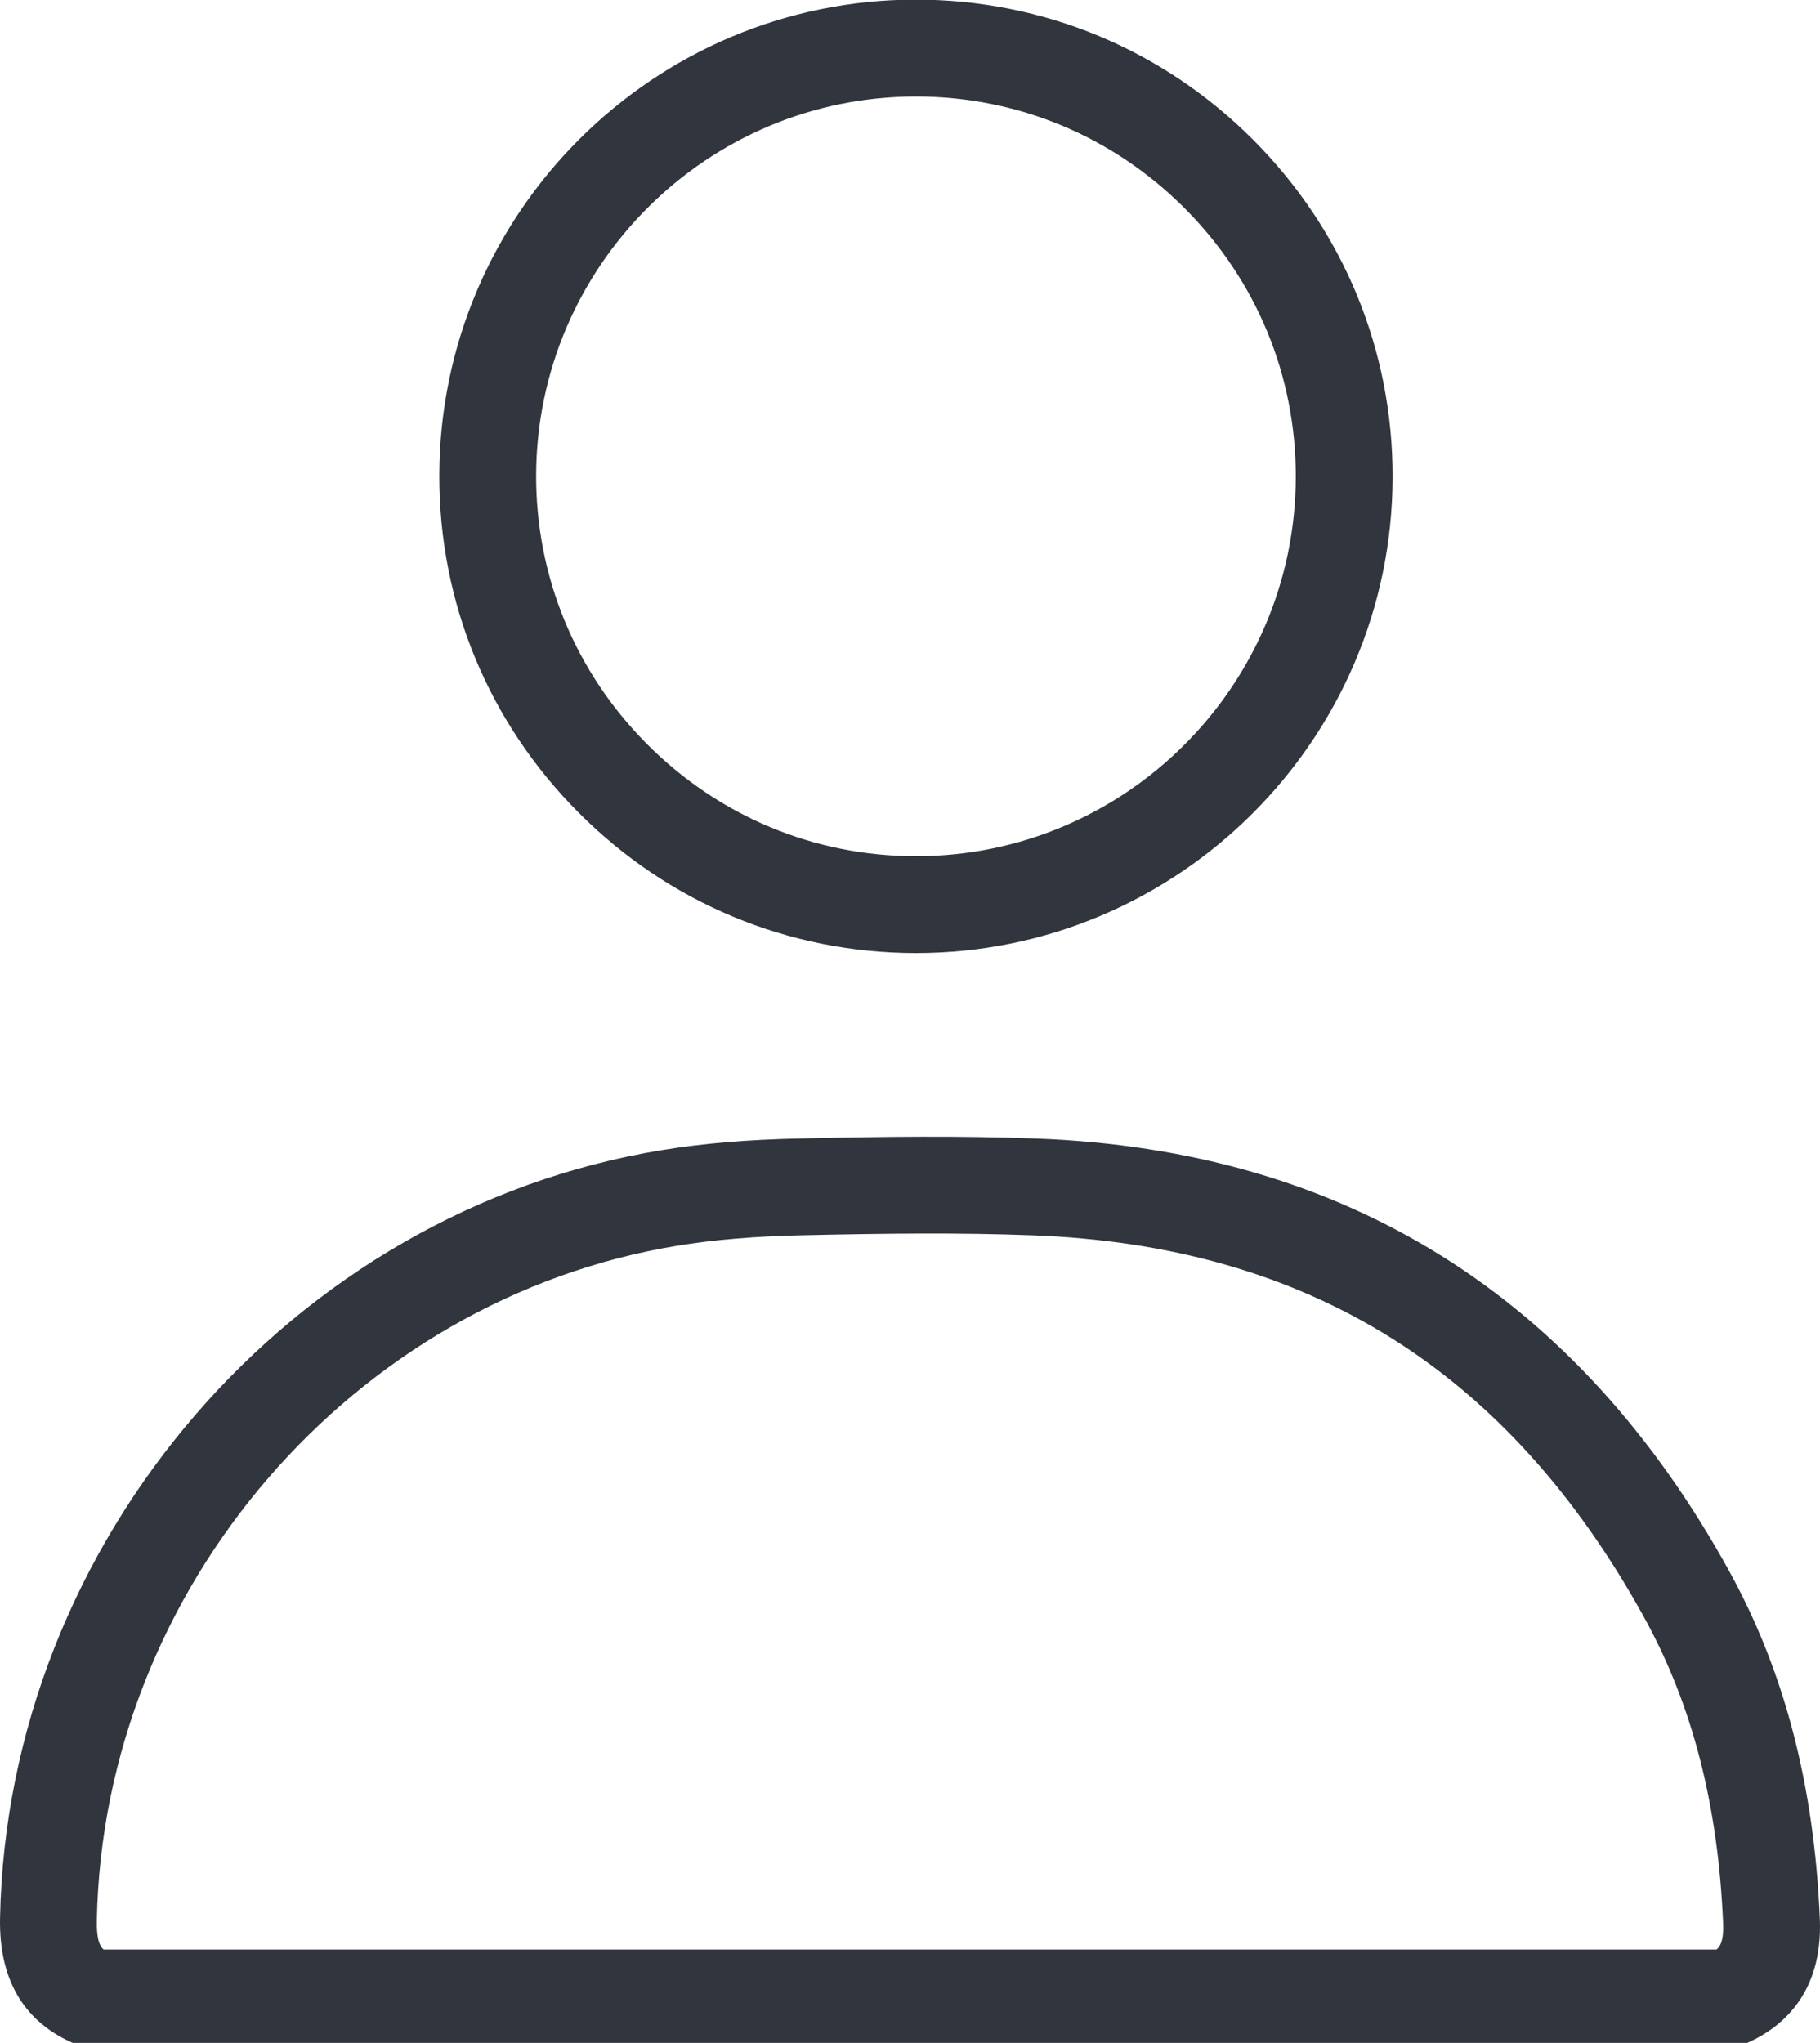 <?xml version="1.0" encoding="UTF-8"?>
<svg id="Layer_1" data-name="Layer 1" xmlns="http://www.w3.org/2000/svg" viewBox="0 0 1746.12 1959.76">
  <defs>
    <style>
      .cls-1 {
        fill: #31353d;
        stroke-width: 0px;
      }
    </style>
  </defs>
  <path class="cls-1" d="m1658.95,1963.1H87.11c-6.71,0-13.35-1.46-19.44-4.29C21.68,1937.64-1.06,1897.65.04,1839.96c6.99-361.8,279.95-678.51,634.98-736.67,39.37-6.47,82.68-10.12,132.4-11.14,83.86-1.93,154.52-2.66,226.61.04,295.6,10.93,519.32,150.53,664.96,414.95,53.11,96.44,81.57,205.57,86.97,333.55,2.96,70.34-35.04,103.04-67.44,118.08-6.13,2.83-12.82,4.33-19.57,4.33Zm-1559.6-92.92h1547.53c4.35-3.73,6.9-10.07,6.26-25.55-4.78-113.37-29.49-209.08-75.52-292.66-130.62-237.16-322.62-357.17-587.02-366.94-69.8-2.61-138.92-1.89-221.15-.04-45.37.99-84.42,4.24-119.44,9.99-311.46,51.01-550.97,329.09-557.1,646.79-.34,17.57,2.23,24.56,6.43,28.42Z"/>
  <path class="cls-1" d="m878.8,914.26h-.26c-122.03-.09-236.88-47.88-323.37-134.67-86.5-86.75-133.99-201.71-133.69-323.78C422.04,204.25,627.15-.37,878.75-.37h.26c122.09.09,236.96,47.88,323.44,134.63,86.47,86.75,133.92,201.71,133.62,323.78-.58,251.6-205.7,456.22-457.27,456.22Zm-.04-821.71c-200.49,0-363.92,163-364.39,363.47-.21,97.21,37.63,188.85,106.6,257.99,68.94,69.18,160.45,107.28,257.62,107.33h.21c200.49.04,363.9-163,364.39-363.56.24-97.17-37.59-188.76-106.51-257.9-68.94-69.18-160.48-107.28-257.71-107.33h-.21Z"/>
</svg>